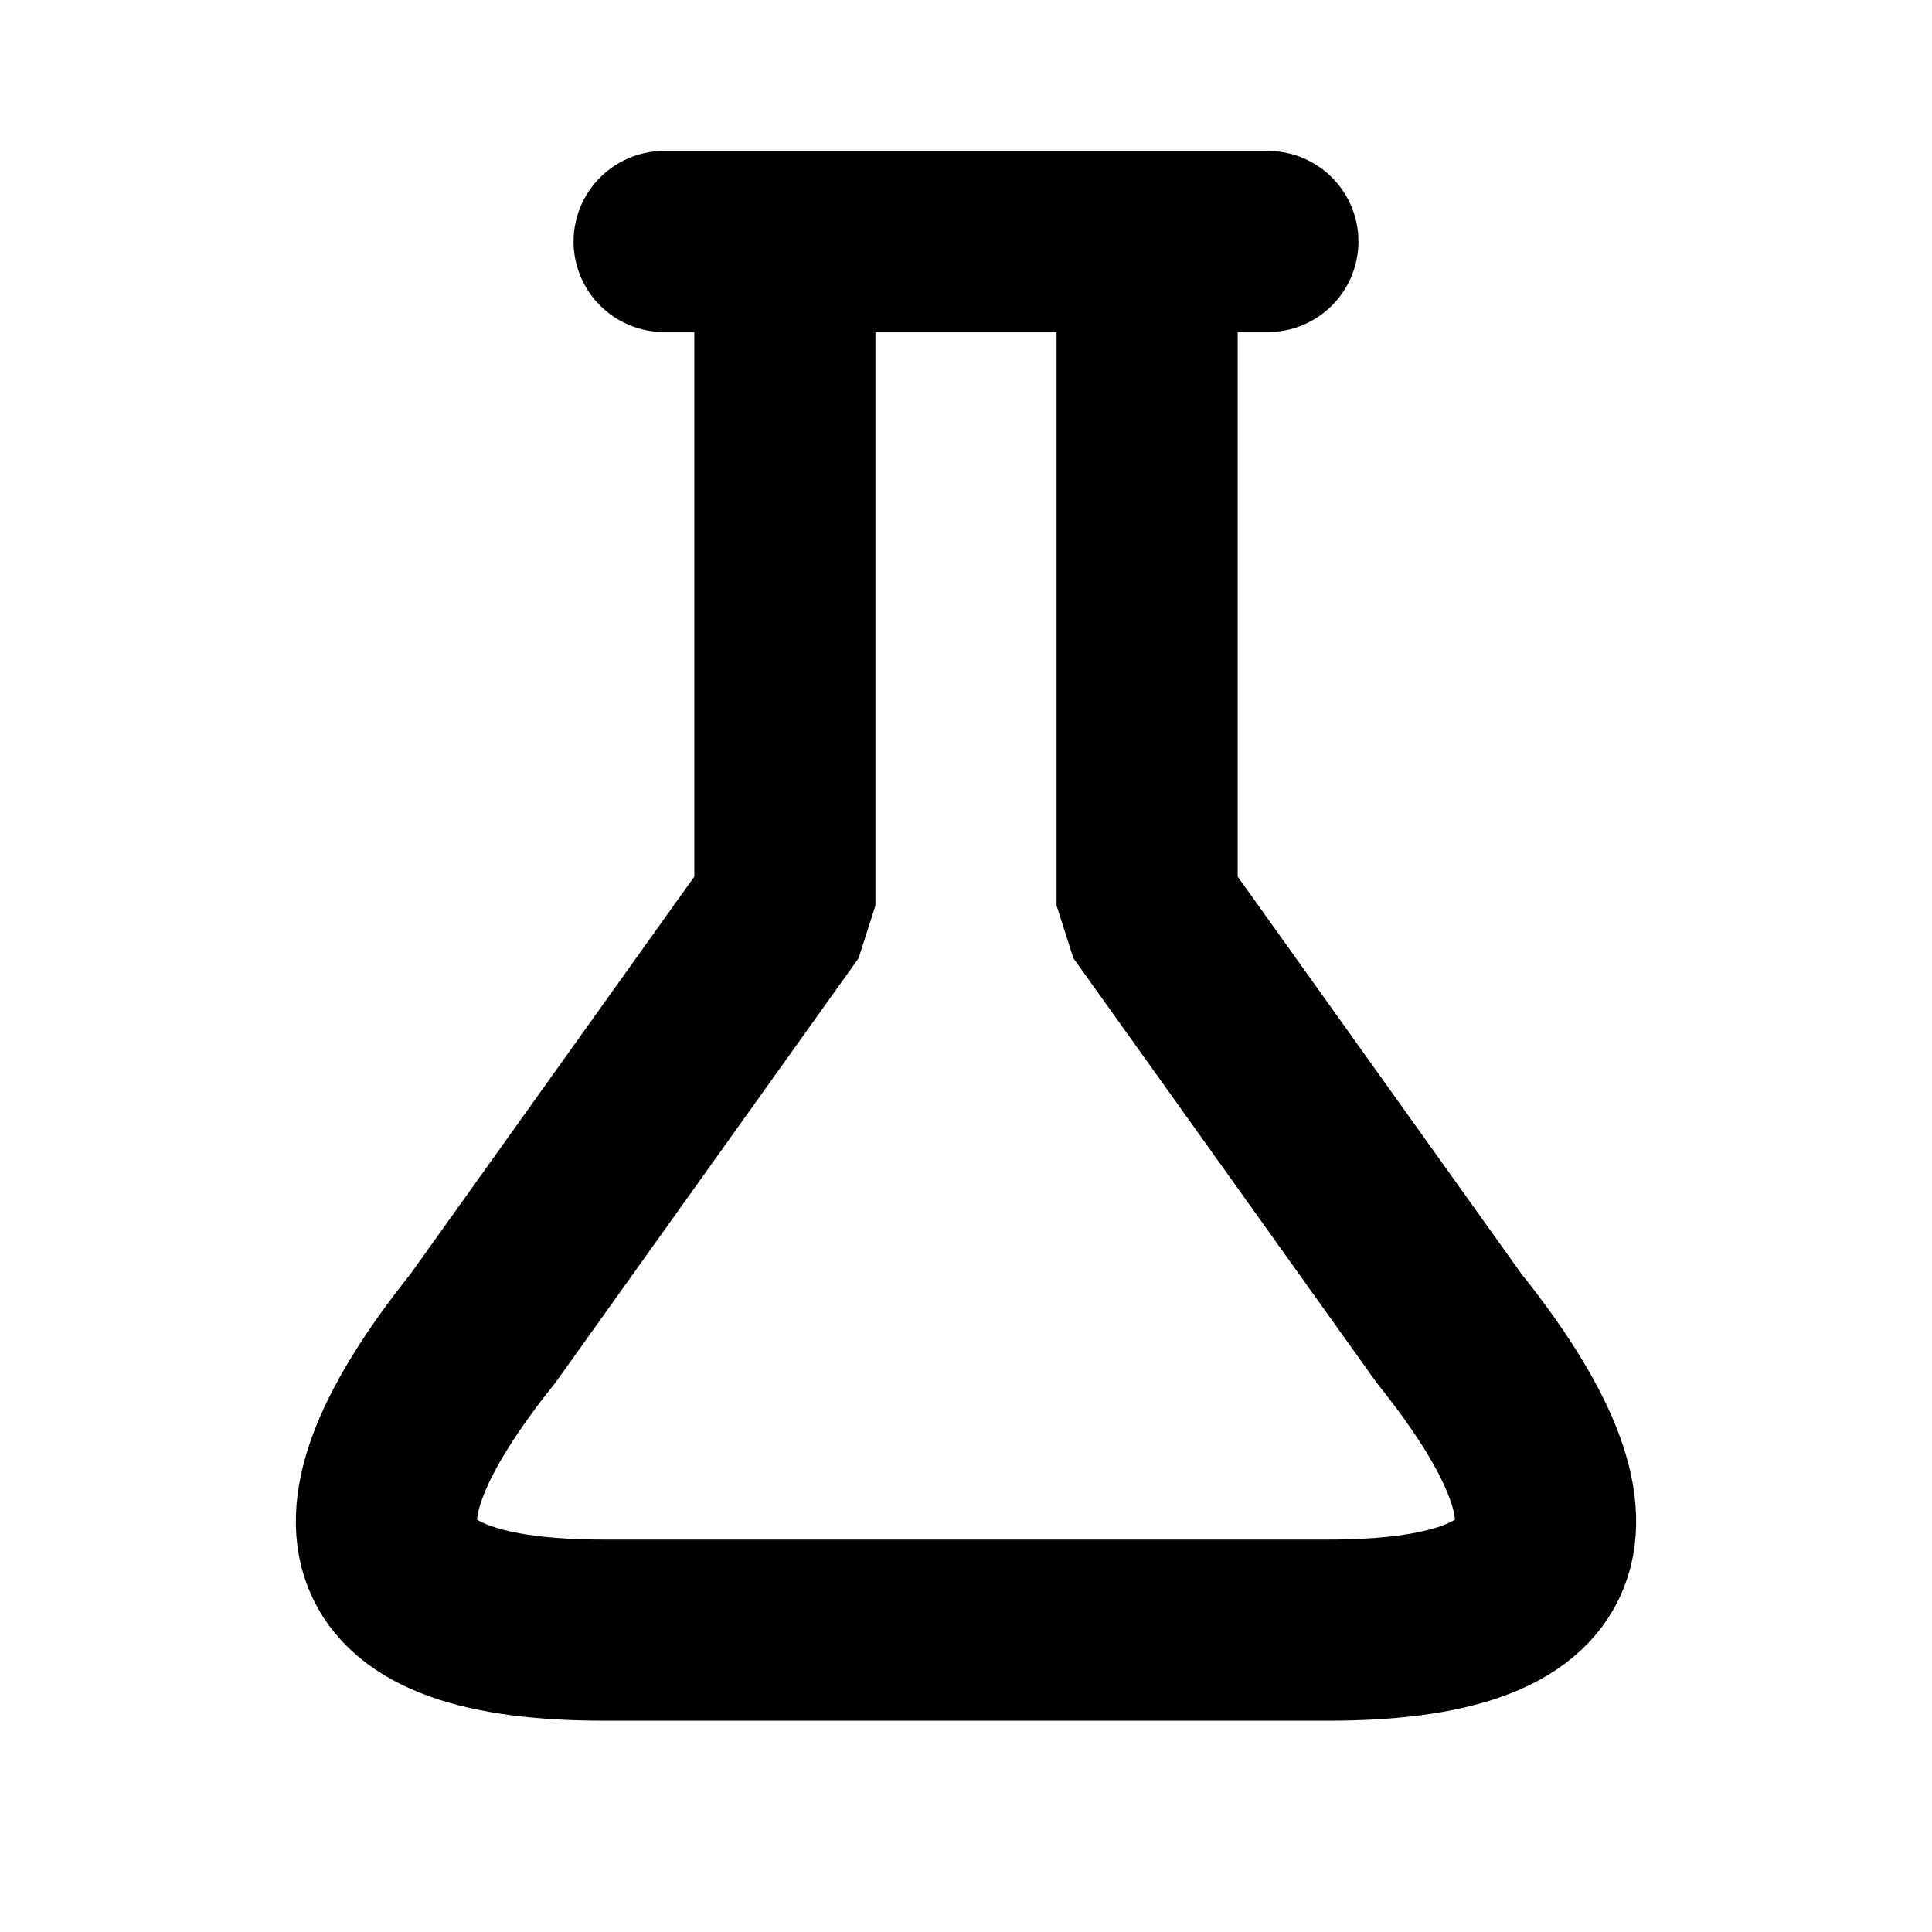 <svg viewBox="0 0 32 32" xmlns="http://www.w3.org/2000/svg">
	<path d="M19 4V15L24 22Q28 27 22 27H10Q4 27 8 22L13 15V4M11 4H21" stroke="currentColor" fill="none" stroke-width="3" stroke-linecap="round" stroke-miterlimit="0"/>
</svg>
